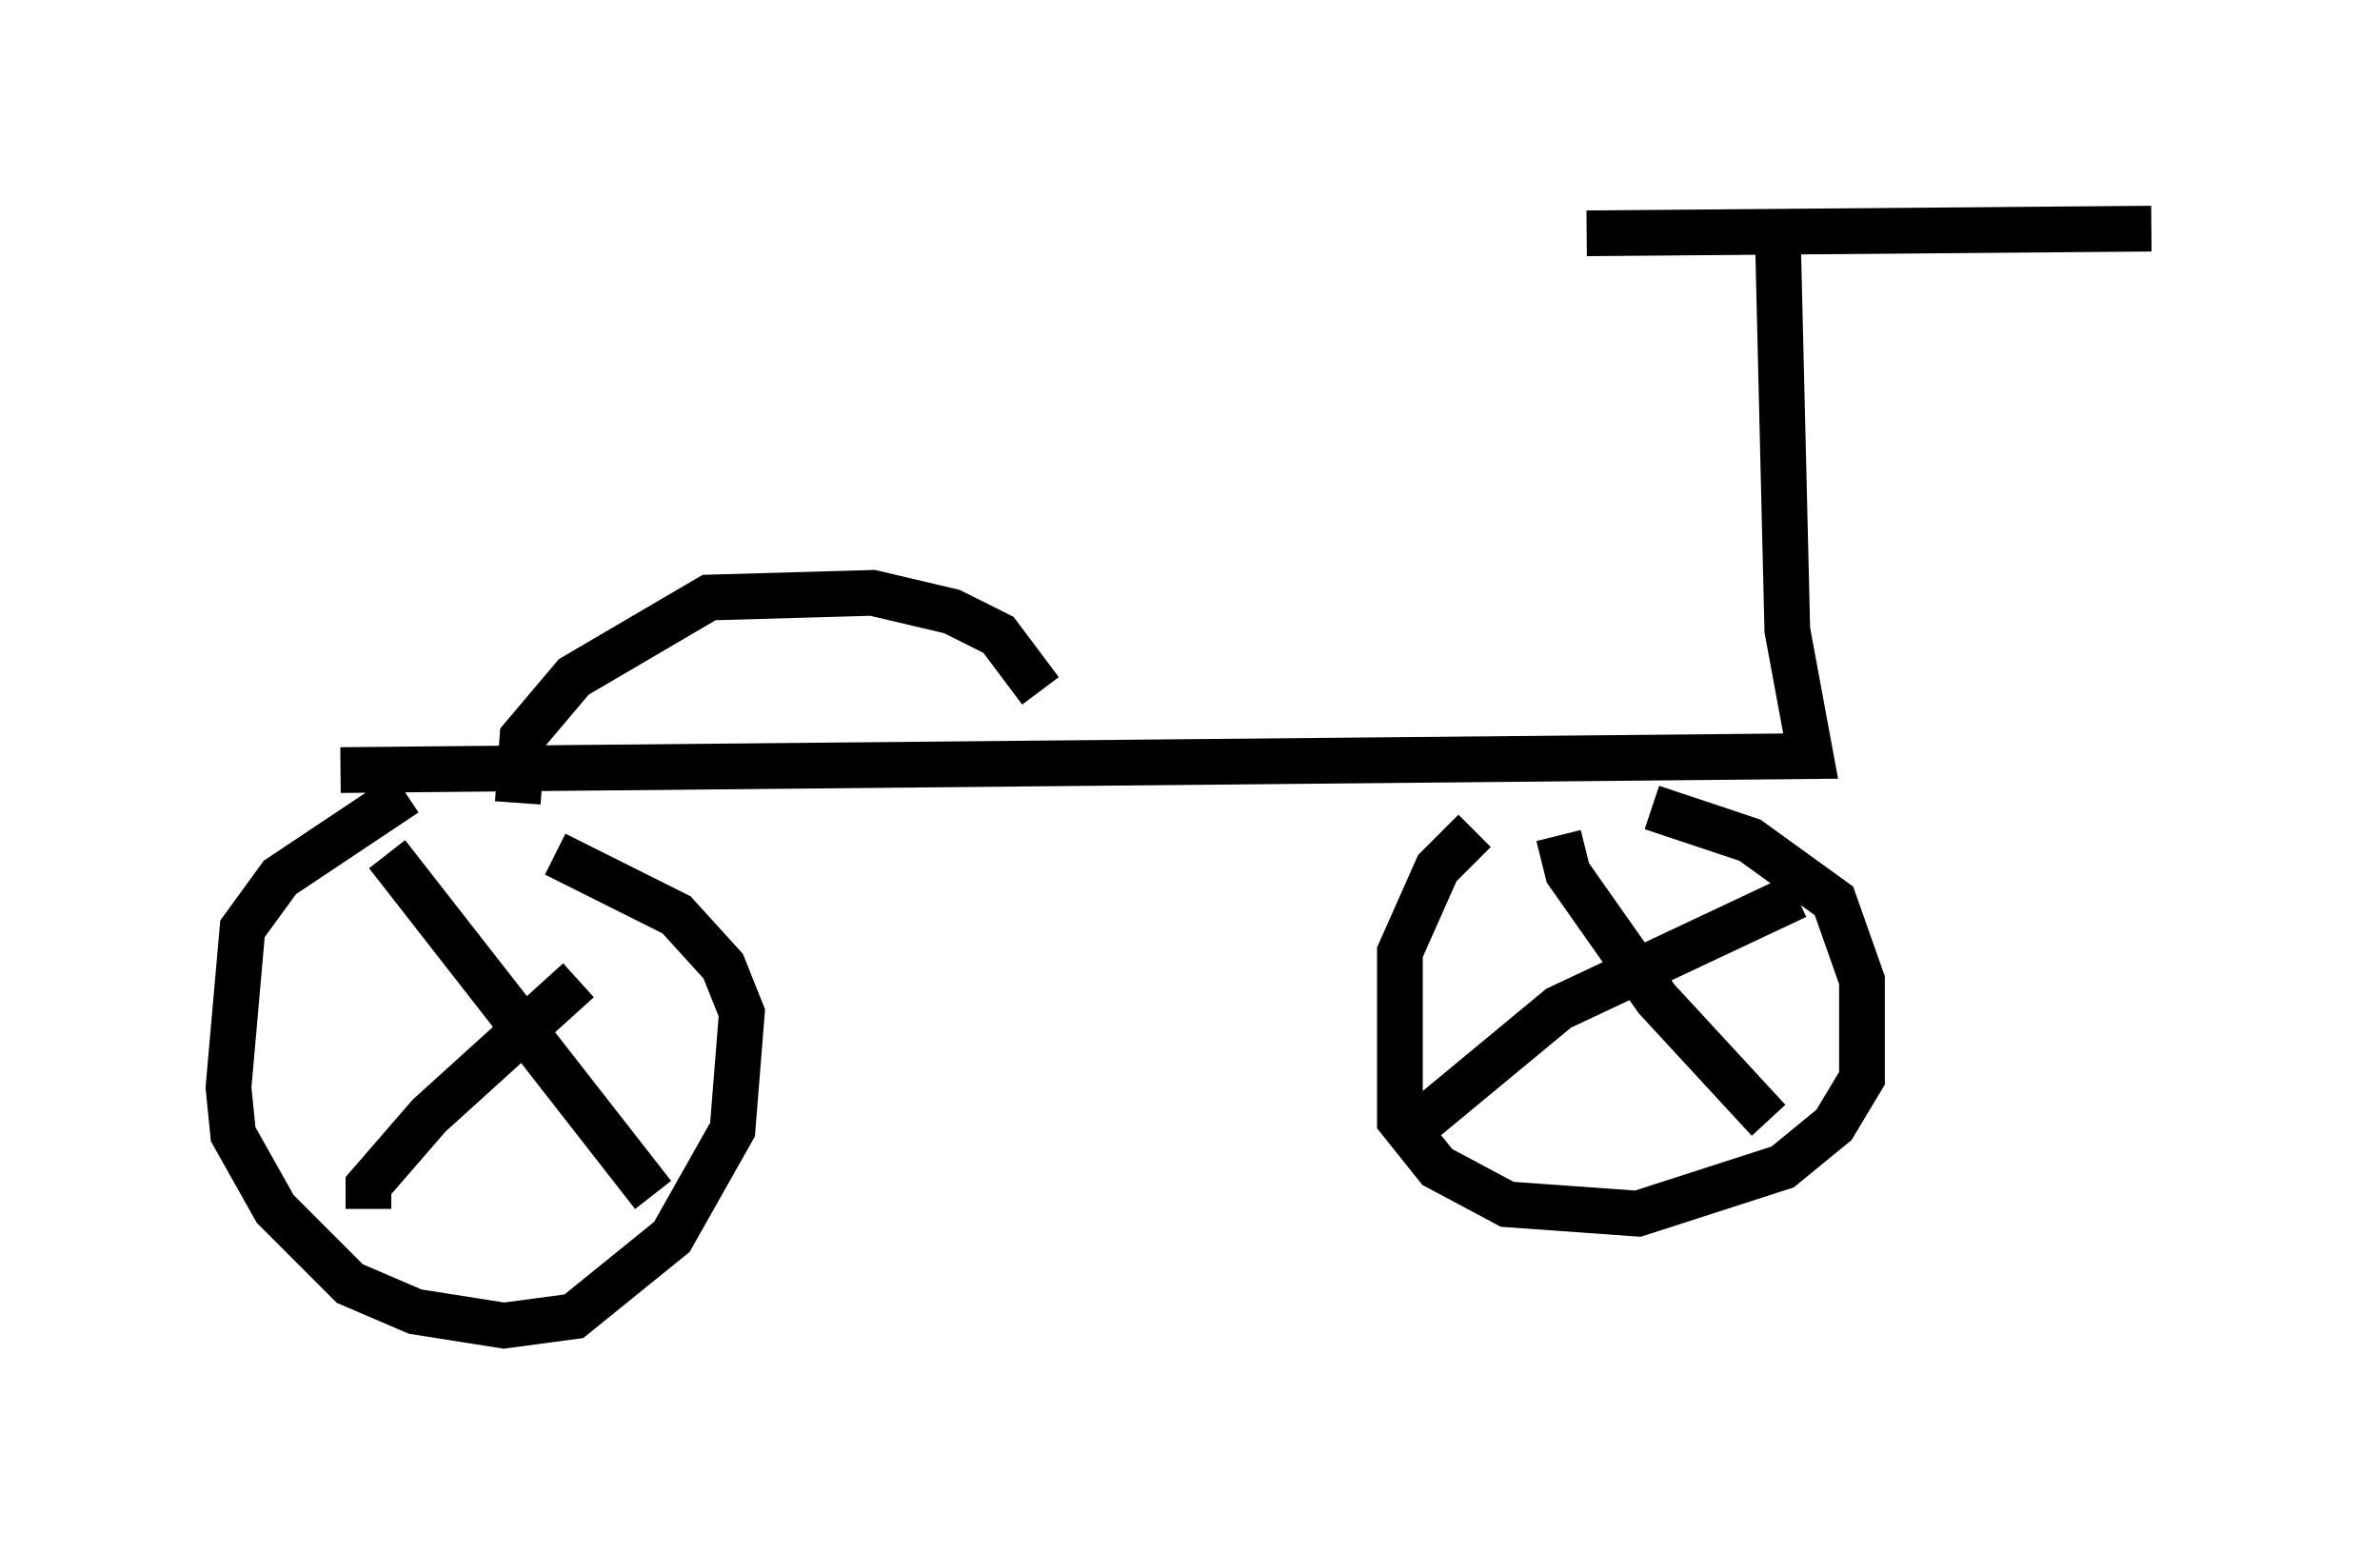 <?xml version="1.0" encoding="utf-8" ?>
<svg baseProfile="full" height="33.99" version="1.1" width="52.059" xmlns="http://www.w3.org/2000/svg" xmlns:ev="http://www.w3.org/2001/xml-events" xmlns:xlink="http://www.w3.org/1999/xlink"><defs /><rect fill="white" height="33.99" width="52.059" x="0" y="0" /><path d="M30.623, 5.919 m4.083, -0.817 l12.352, -0.102 m-8.167, 0.306 l0.204, 8.473 0.51, 2.756 l-32.157, 0.306 m1.429, 0.51 l-2.756, 1.838 -0.817, 1.123 l-0.306, 3.471 0.102, 1.021 l0.919, 1.633 1.633, 1.633 l1.429, 0.613 1.94, 0.306 l1.531, -0.204 2.144, -1.735 l1.327, -2.348 0.204, -2.552 l-0.408, -1.021 -1.021, -1.123 l-2.654, -1.327 m20.111, -0.51 l-0.817, 0.817 -0.817, 1.838 l0.0, 3.675 0.817, 1.021 l1.531, 0.817 2.858, 0.204 l3.165, -1.021 1.123, -0.919 l0.613, -1.021 0.0, -2.144 l-0.613, -1.735 -1.838, -1.327 l-2.144, -0.715 m-2.042, 0.613 l0.204, 0.817 1.94, 2.756 l2.45, 2.654 m-7.554, 0.0 l2.96, -2.45 5.206, -2.45 m-30.83, -0.919 l5.819, 7.452 m-6.227, 0.306 l0.0, -0.51 1.327, -1.531 l3.267, -2.96 m-1.327, -3.879 l0.102, -1.429 1.123, -1.327 l2.96, -1.735 3.573, -0.102 l1.735, 0.408 1.021, 0.51 l0.919, 1.225 " fill="none" stroke="black" stroke-width="1" /></svg>